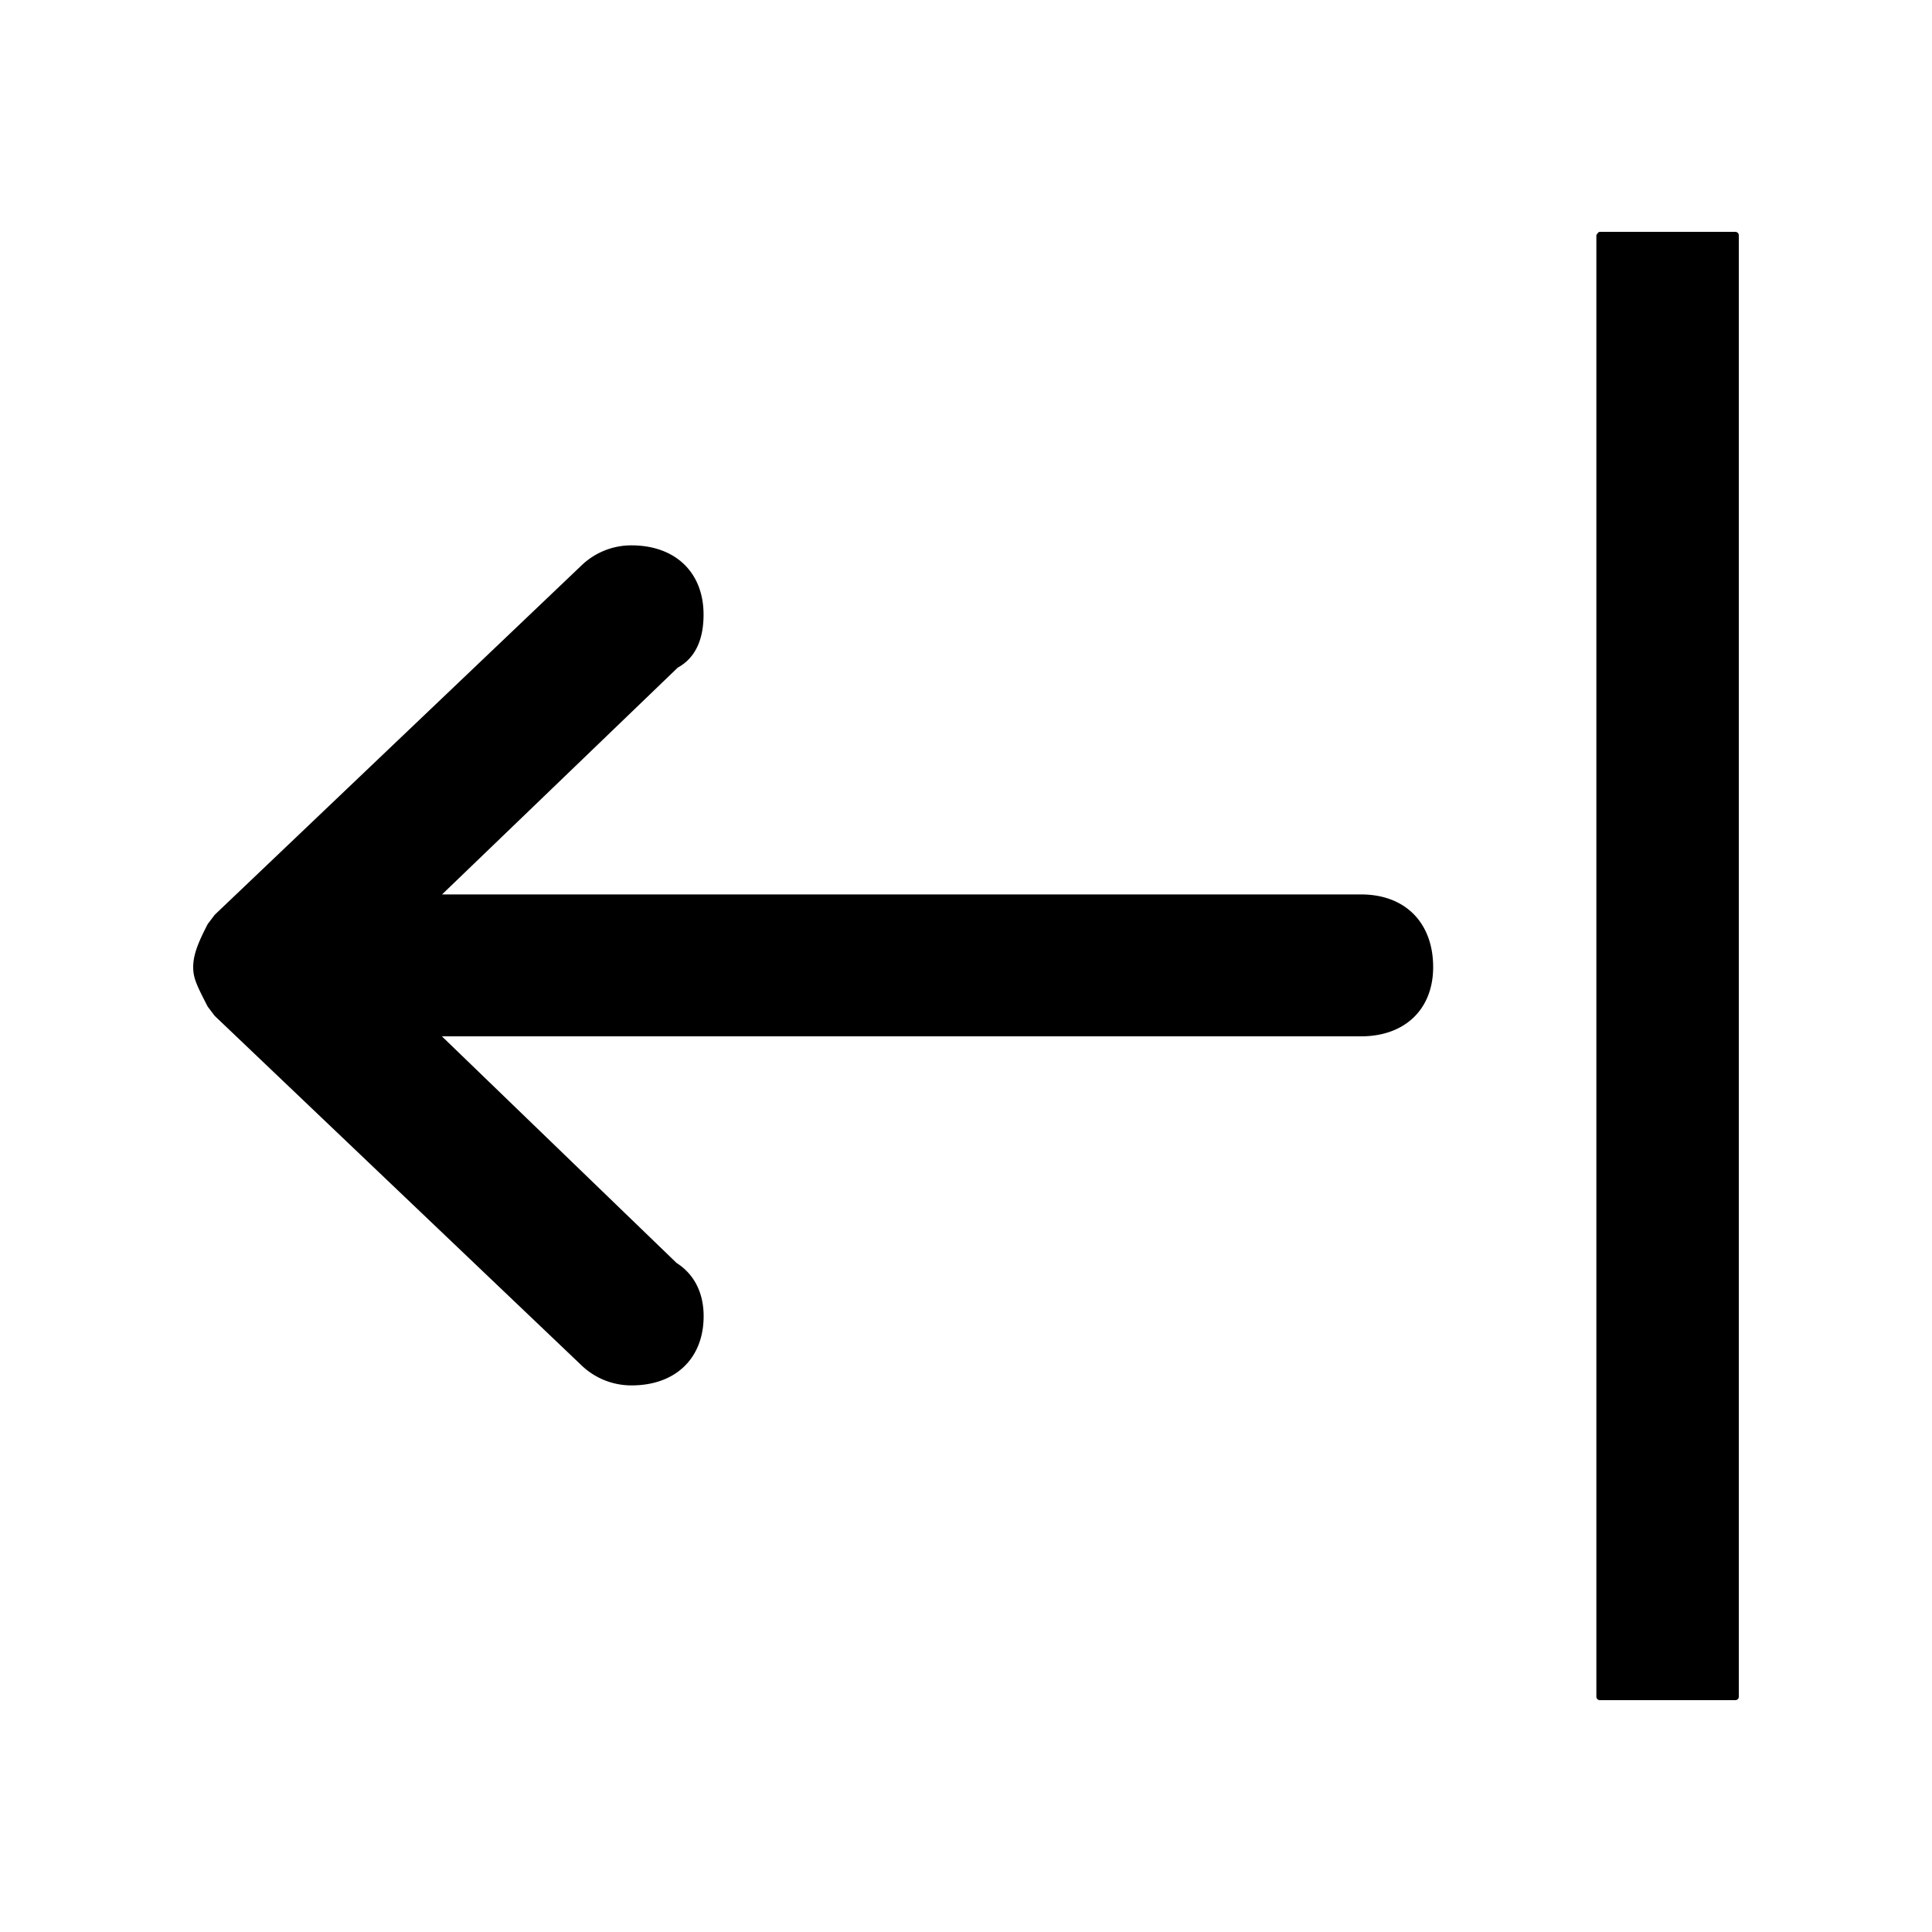 <svg xmlns="http://www.w3.org/2000/svg" viewBox="0 0 25 25"><path d="M20.657 3.044s.02-.044.046-.044h1.751c.026 0 .046.02.046.044v18.912c0 .025-.02.044-.046.044h-1.751a.045.045 0 0 1-.046-.044V3.044Zm-11.9 13.3c.237.152.348.4.348.687 0 .546-.364.896-.932.896a.931.931 0 0 1-.654-.265l-4.741-4.517-.09-.119c-.147-.284-.188-.374-.188-.512 0-.157.062-.314.188-.557l.09-.119 4.74-4.515a.929.929 0 0 1 .654-.266c.567 0 .932.35.932.896 0 .302-.093.554-.334.686l-3.05 2.935h11.893c.578 0 .932.374.932.94 0 .545-.365.896-.932.896H5.718l3.038 2.934Z"></path></svg>